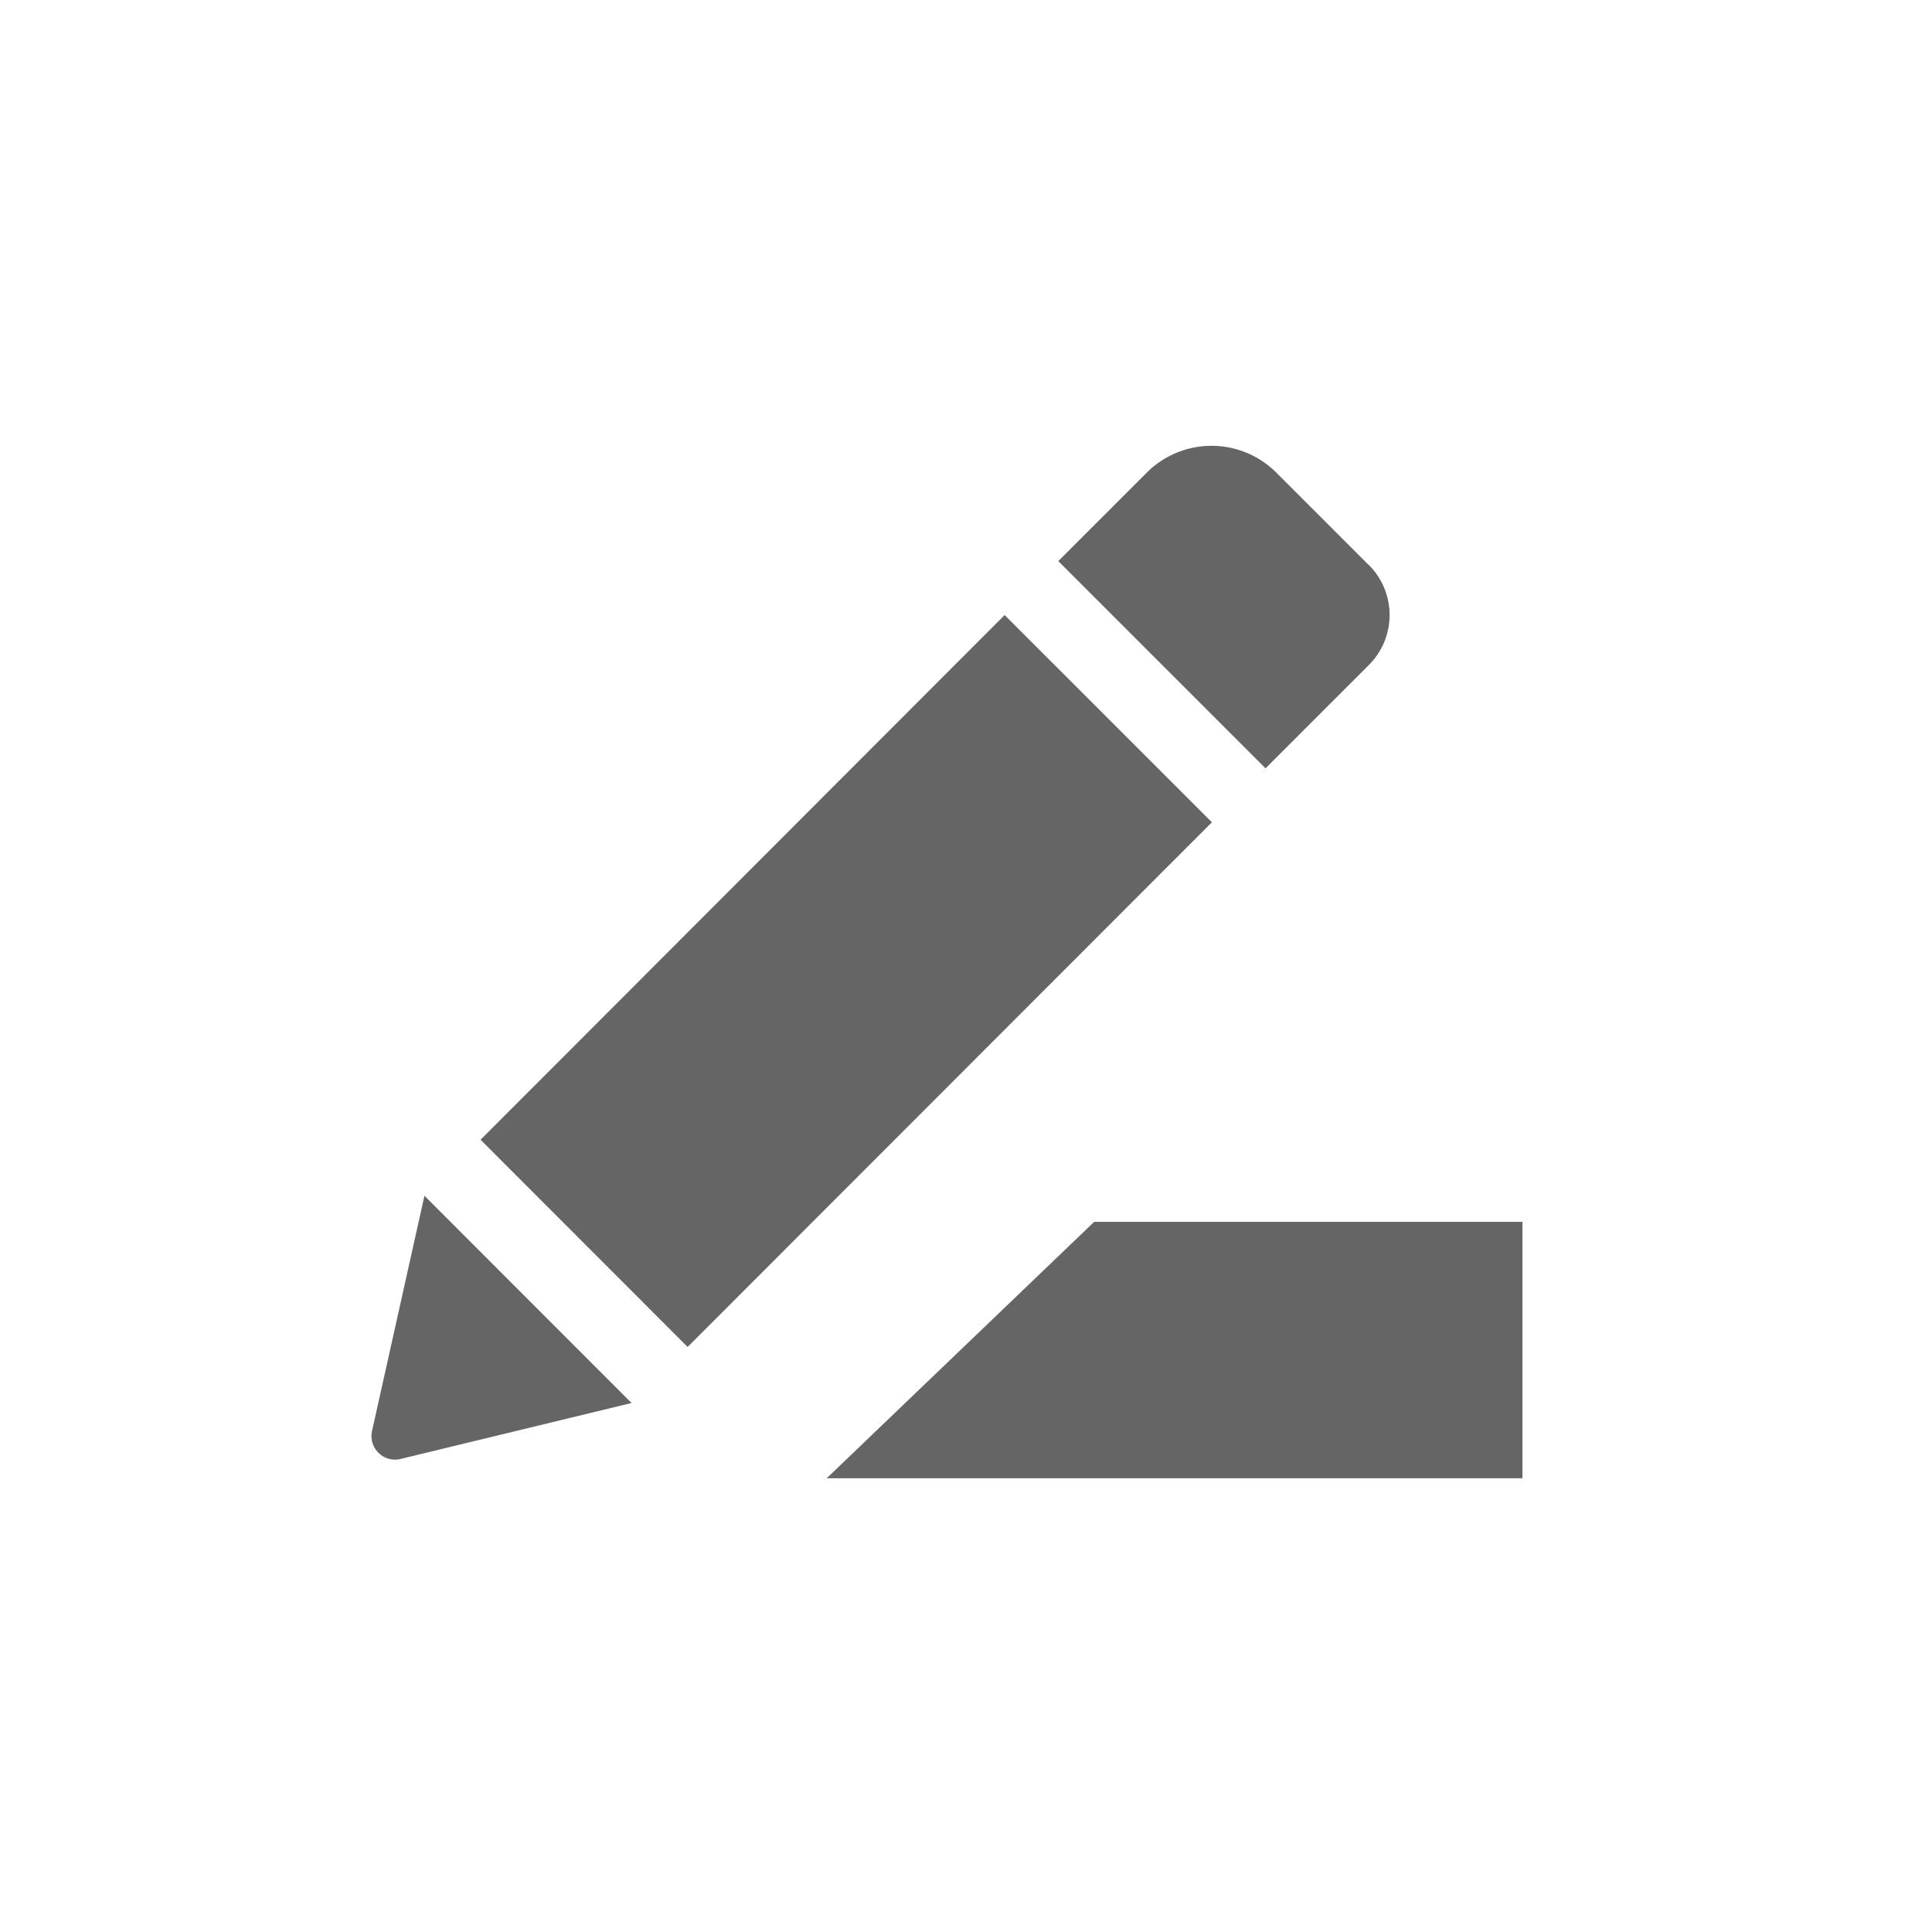 <svg xmlns="http://www.w3.org/2000/svg" width="26" height="26" viewBox="0 0 26 26">
  <g id="ic_rename" transform="translate(-803 -447)">
    <rect id="Rectangle_1257" data-name="Rectangle 1257" width="26" height="26" transform="translate(803 447)" fill="#efefef" opacity="0"/>
    <g id="Group_548" data-name="Group 548" transform="translate(26.125 10.443)">
      <path id="Path_580" data-name="Path 580" d="M83.4-43.45l2.789,2.789L79.134-33.6l-2.787-2.789Zm4.9-.673-1.244-1.244a1.234,1.234,0,0,0-1.743,0l-1.191,1.191,2.789,2.789,1.39-1.39a.951.951,0,0,0,0-1.347ZM74.887-32.471a.317.317,0,0,0,.384.378l3.108-.753-2.787-2.789Zm0,0" transform="translate(706.995 488.284)" fill="#656565"/>
      <path id="Path_581" data-name="Path 581" d="M3.6,0H9.363V3.451H0Z" transform="translate(788 453)" fill="#656565"/>
    </g>
  </g>
</svg>
